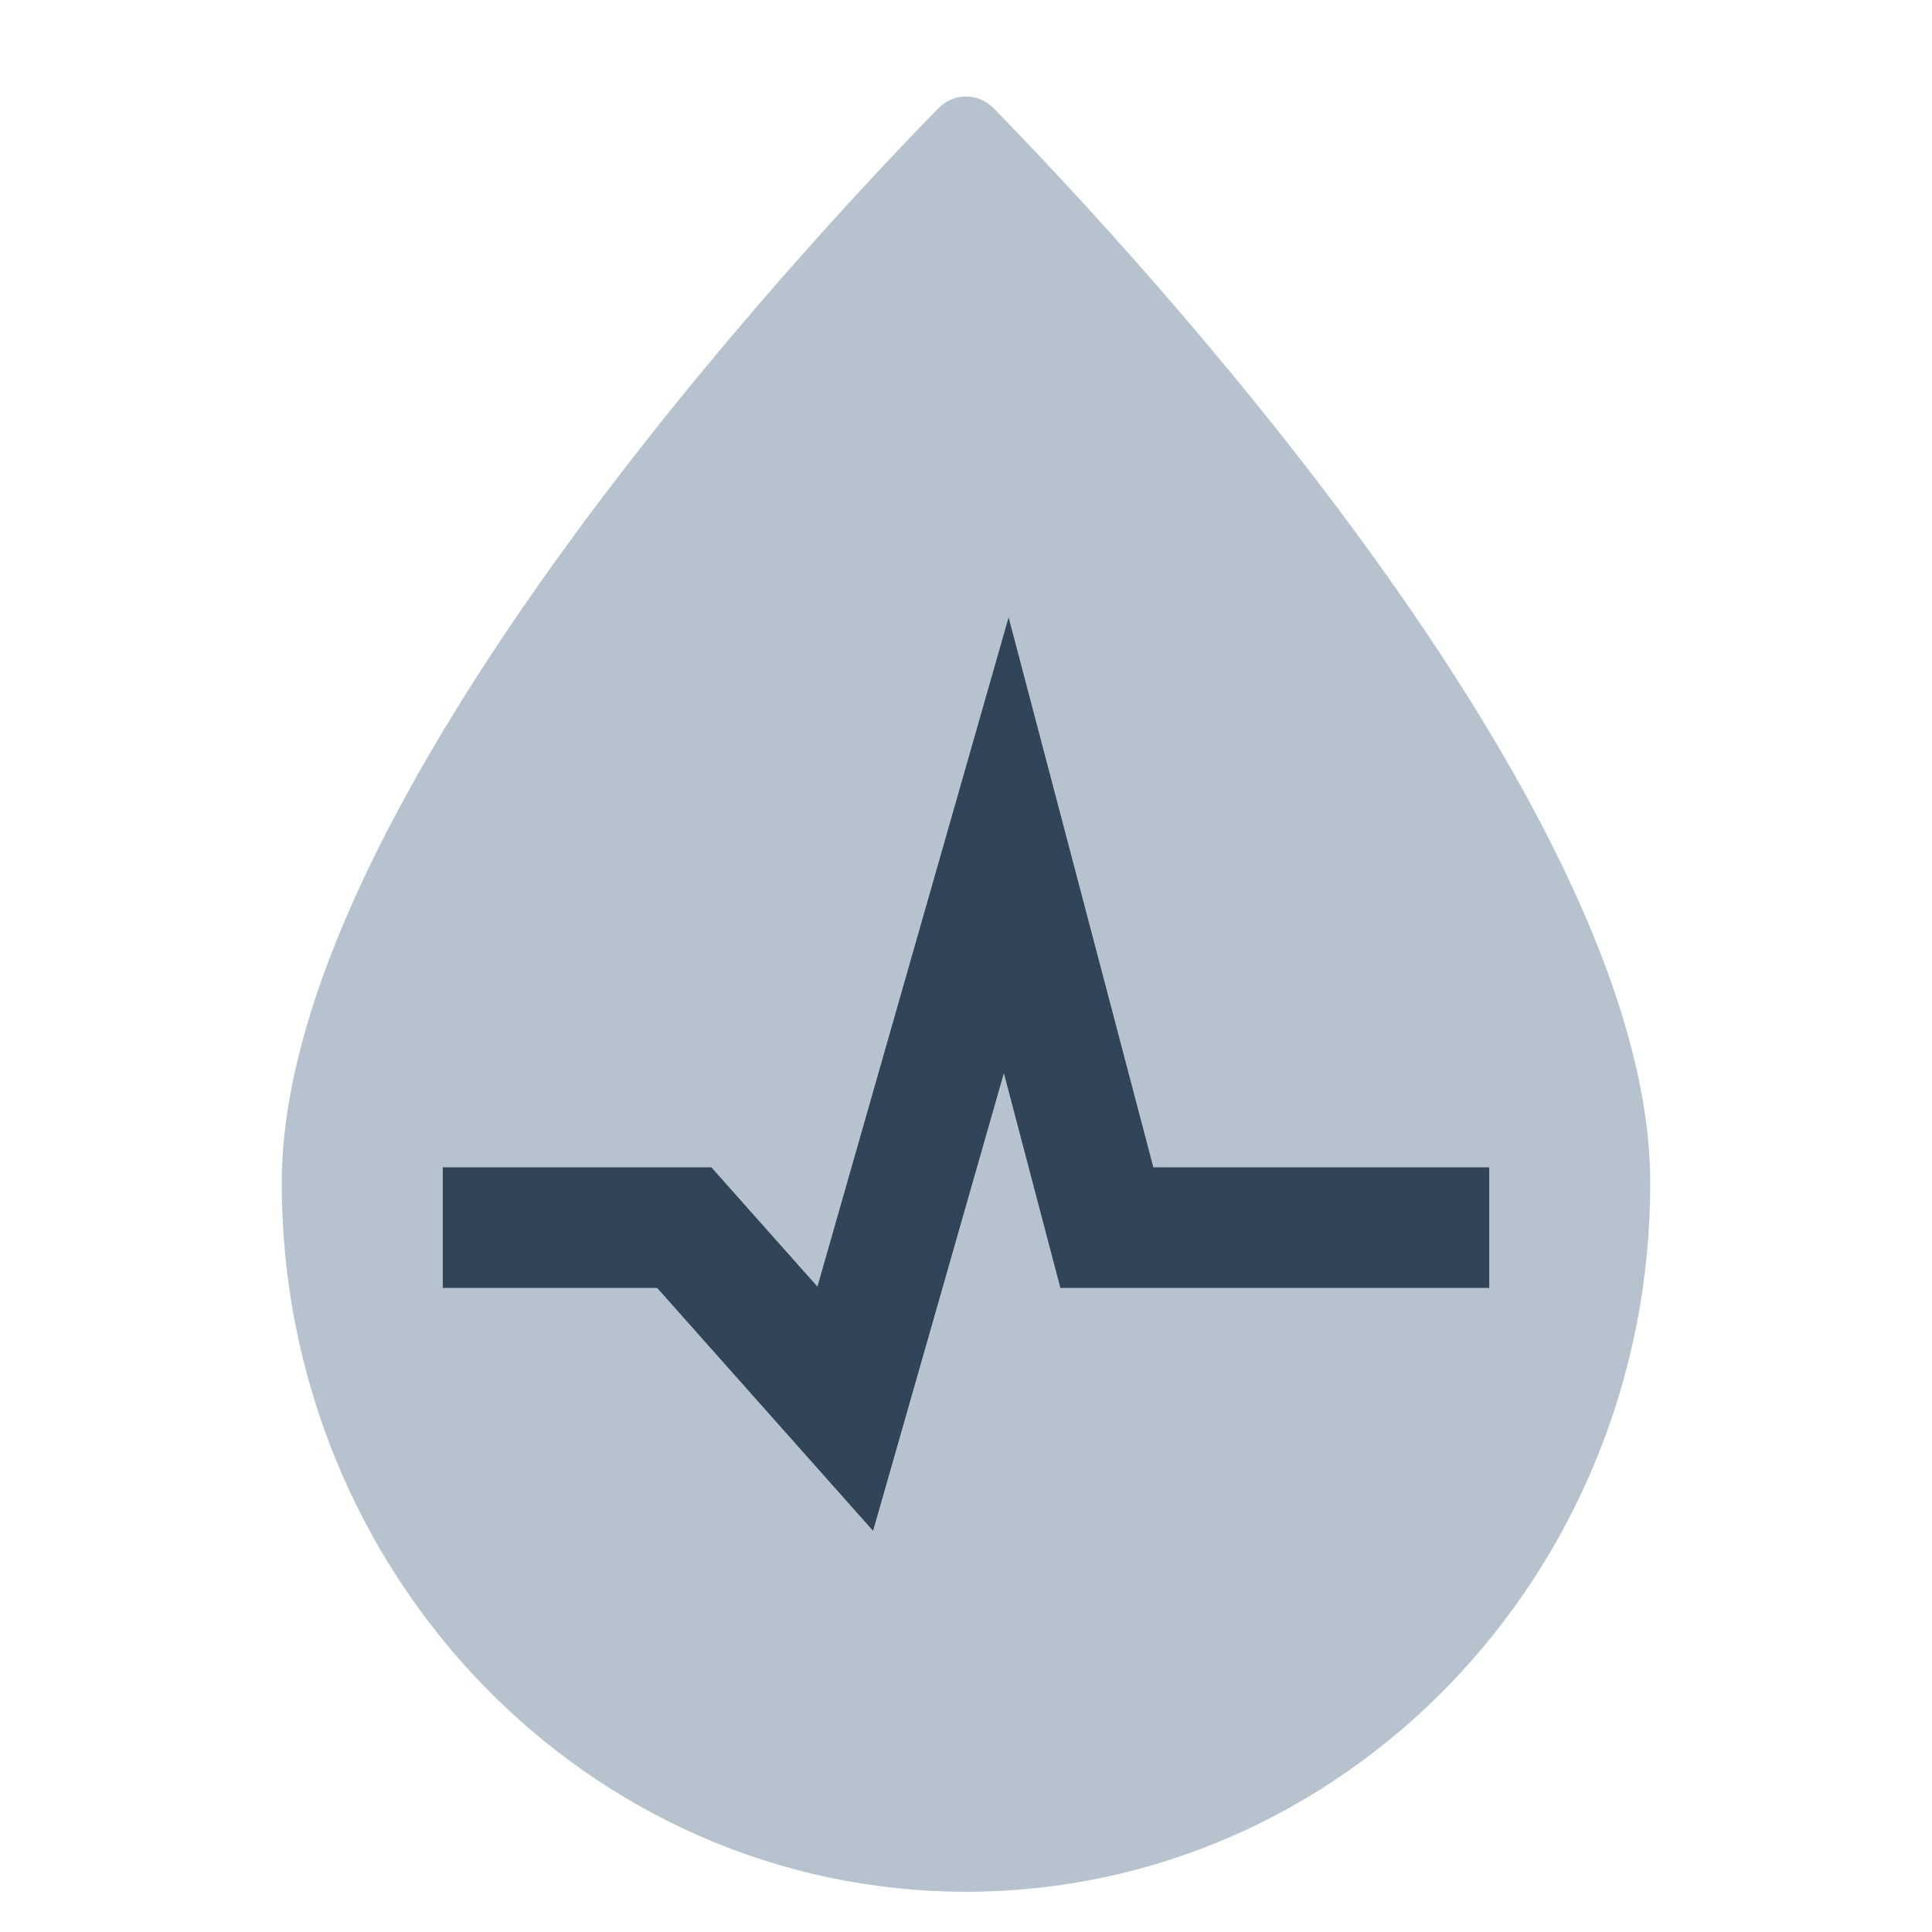 <svg width="48" height="48" viewBox="0 0 48 48" fill="none" xmlns="http://www.w3.org/2000/svg">
<path fill-rule="evenodd" clip-rule="evenodd" d="M24.685 2.689C27.861 5.935 41 19.931 41 29.391C41 39.116 33.389 47 24 47C14.611 47 7 39.116 7 29.391C7 19.931 20.139 5.935 23.315 2.689C23.695 2.301 24.305 2.301 24.685 2.689ZM28.656 29L25.059 15.332L20.308 31.963L17.674 29H11V32H16.326L21.692 38.037L24.941 26.668L26.344 32H37V29H28.656Z" fill="#B6C2CD"/>
<path fill-rule="evenodd" clip-rule="evenodd" d="M25.059 15.332L28.656 29H37V32H26.344L24.941 26.668L21.692 38.037L16.326 32H11V29H17.674L20.308 31.963L25.059 15.332Z" fill="#324558"/>
</svg>
